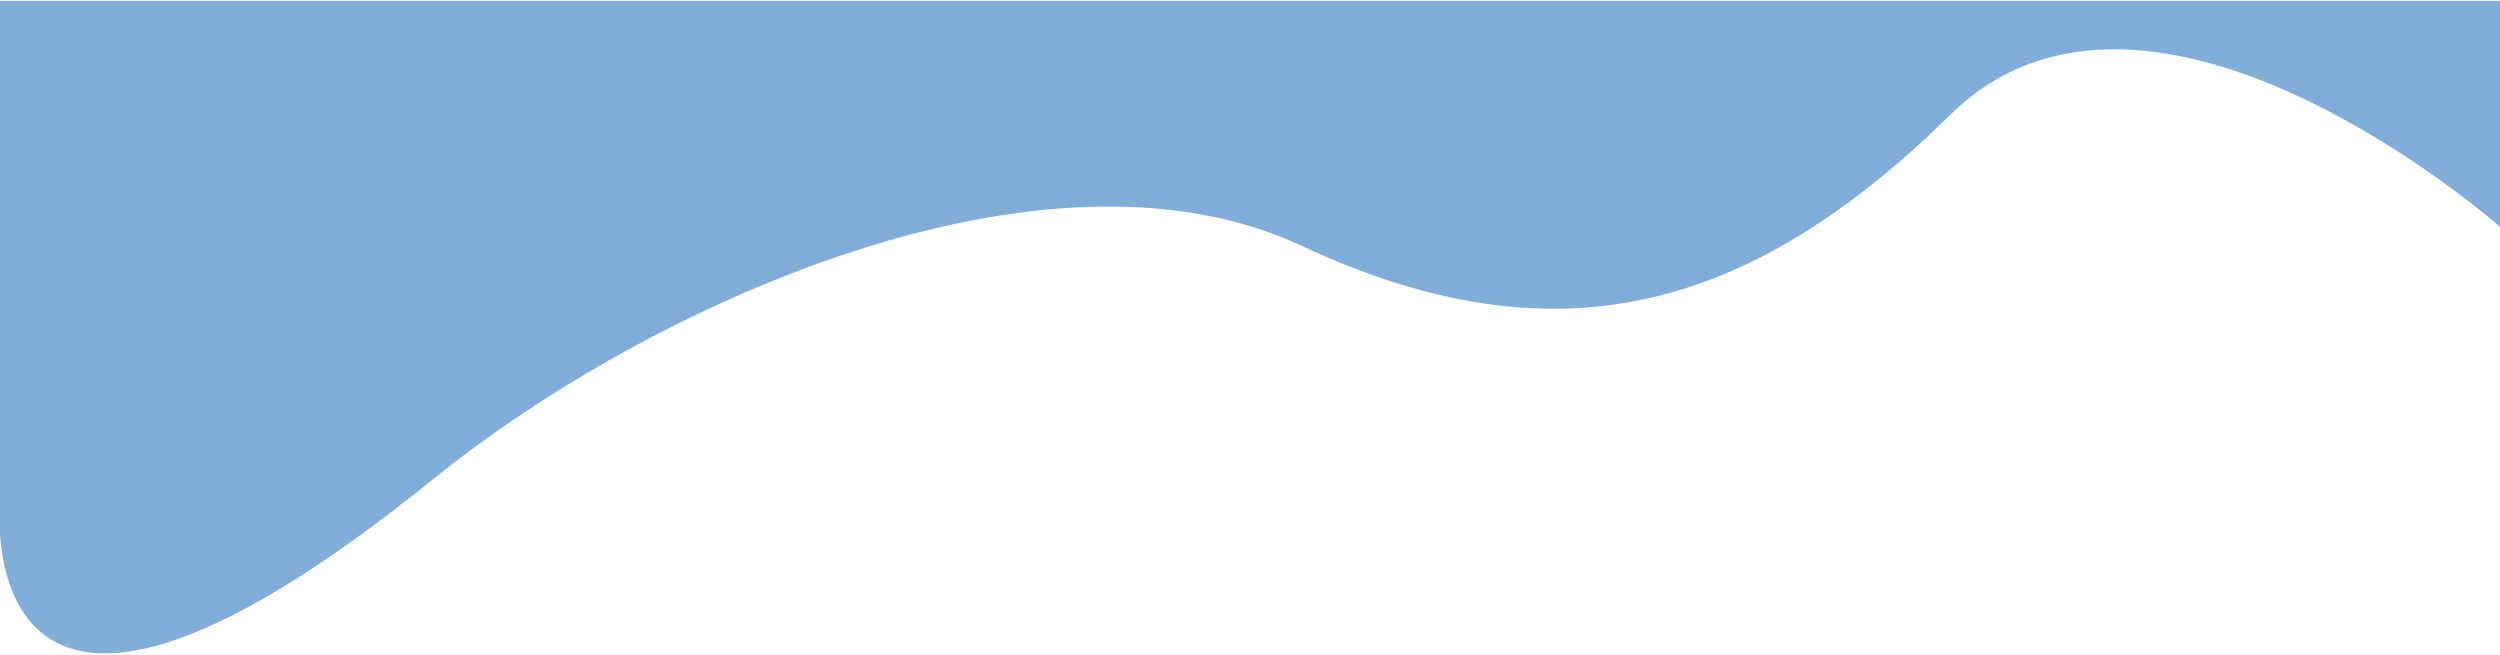 <svg width="1440" height="377" viewBox="0 0 1440 377" fill="none" xmlns="http://www.w3.org/2000/svg">
<path d="M-0 0.5H1440V130.633C1440 130.633 1238.5 -47 1123.5 66C1008.5 179 897 210.5 749.5 141.5C602 72.5 374.7 174.81 249.5 276C-20.5 494.22 -0 288.553 -0 288.553L-0 0.5Z" fill="#80AED9"/>
</svg>
